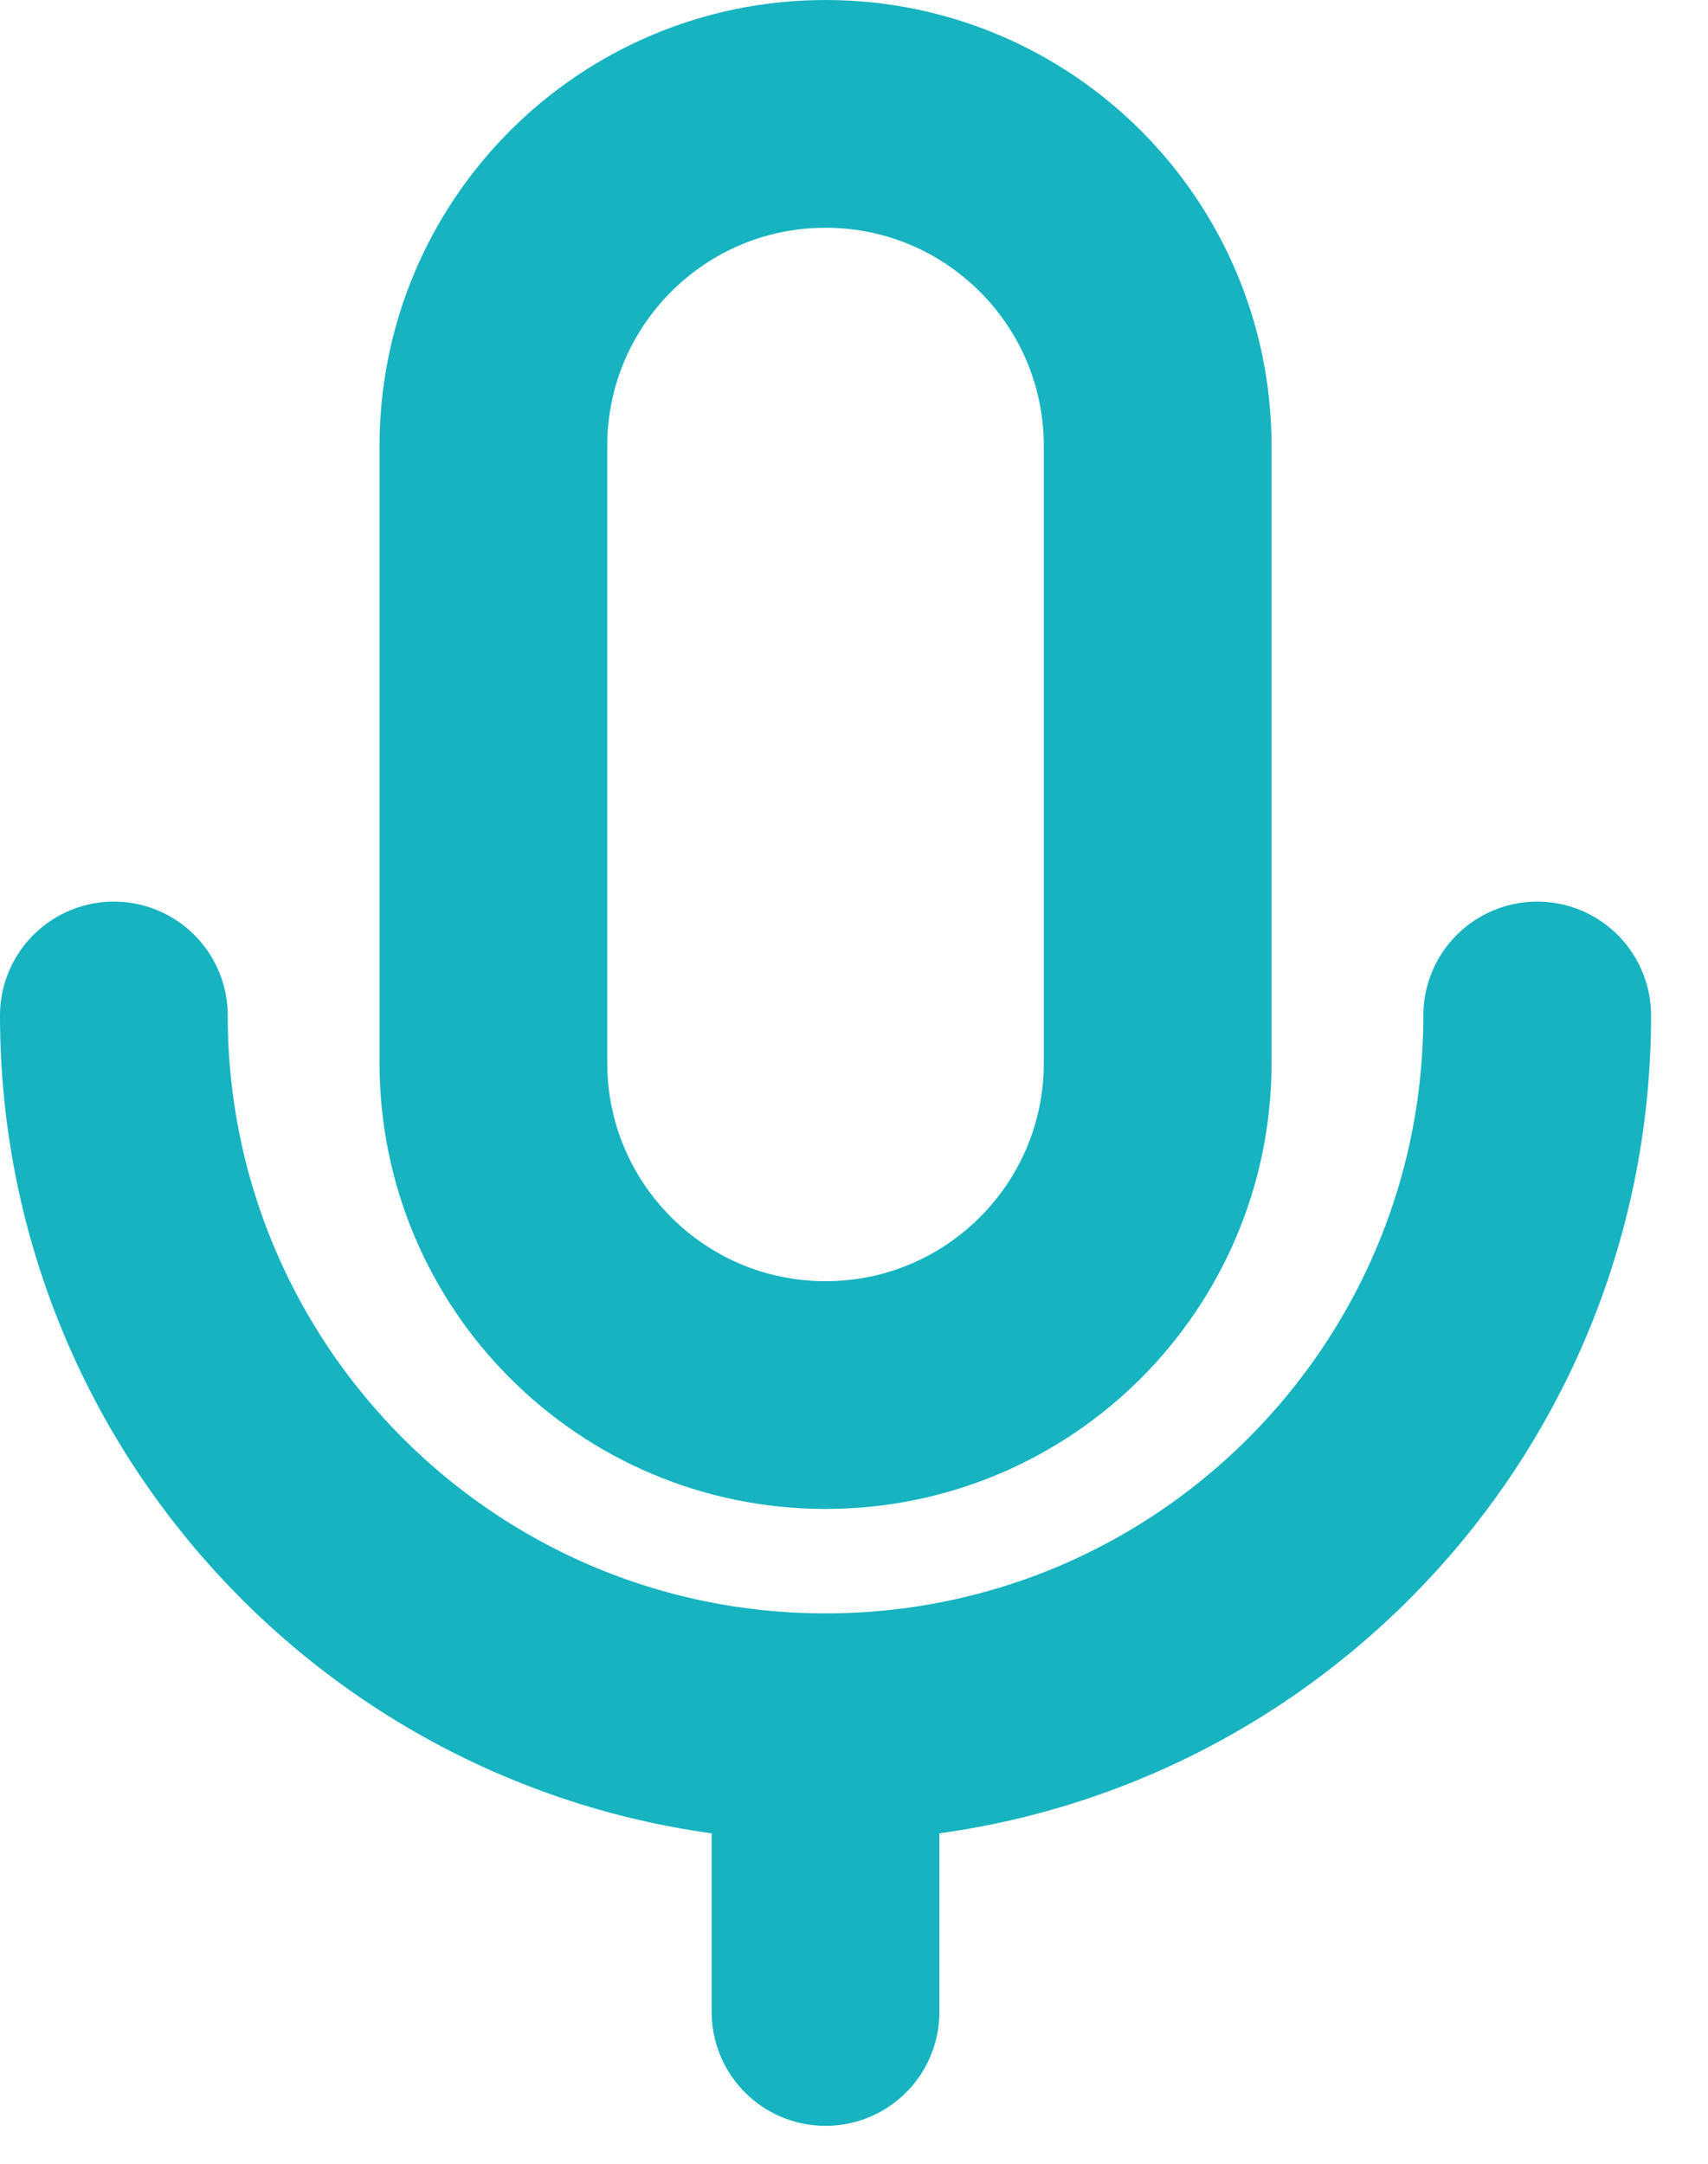 <svg width="15" height="19" viewBox="0 0 15 19" fill="none" xmlns="http://www.w3.org/2000/svg">
<path d="M10.167 3.917C10.167 2.306 8.861 1 7.25 1C5.639 1 4.333 2.306 4.333 3.917V9.333C4.333 10.944 5.639 12.25 7.25 12.25C8.861 12.25 10.167 10.944 10.167 9.333V3.917Z" stroke="#17B3C1" stroke-width="2" stroke-linejoin="round"/>
<path d="M1 8.917C1 12.368 3.798 15.167 7.25 15.167M7.25 15.167C10.702 15.167 13.5 12.368 13.5 8.917M7.25 15.167V17.667" stroke="#17B3C1" stroke-width="2" stroke-linecap="round" stroke-linejoin="round"/>
</svg>

